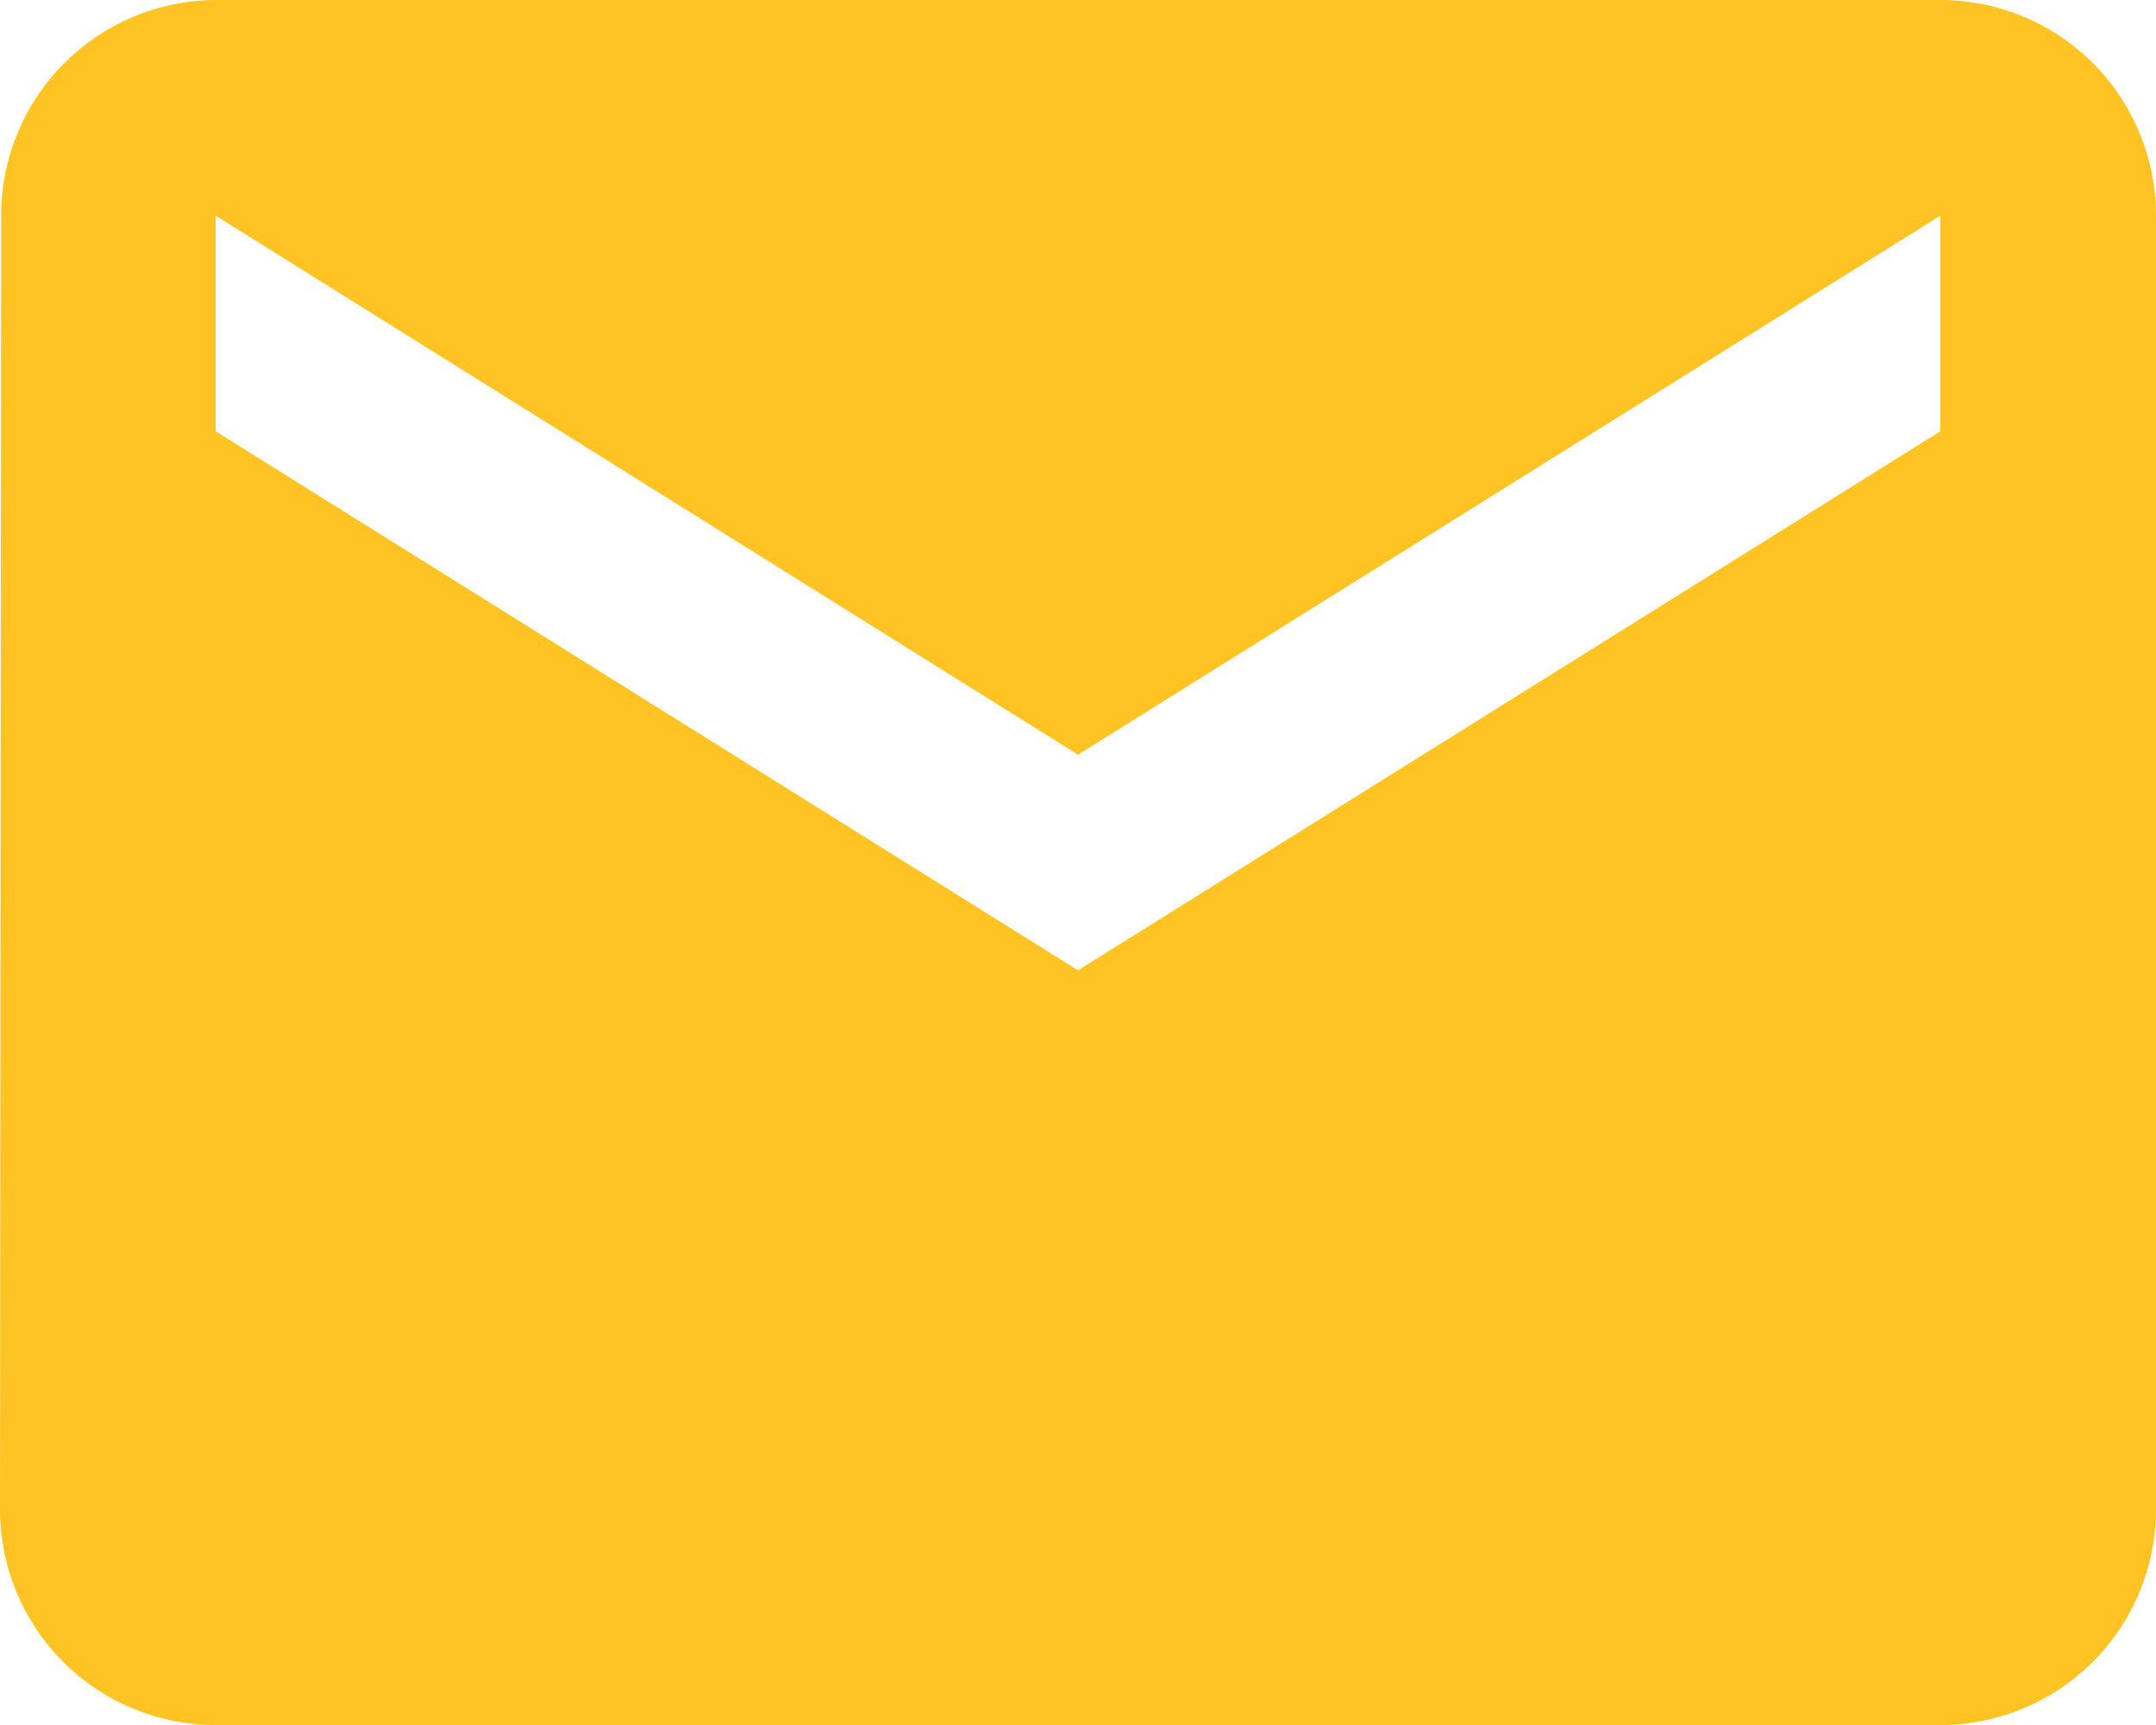 <svg xmlns="http://www.w3.org/2000/svg" width="13" height="10.4" viewBox="0 0 13 10.4">
  <path id="ic_mail_24px" d="M13.7,4H3.3A1.3,1.3,0,0,0,2.007,5.3L2,13.1a1.3,1.3,0,0,0,1.3,1.3H13.7A1.3,1.3,0,0,0,15,13.1V5.3A1.3,1.3,0,0,0,13.7,4Zm0,2.6L8.5,9.85,3.3,6.6V5.3L8.5,8.55,13.7,5.3Z" transform="translate(-2 -4)" fill="#ffc423"/>
</svg>
